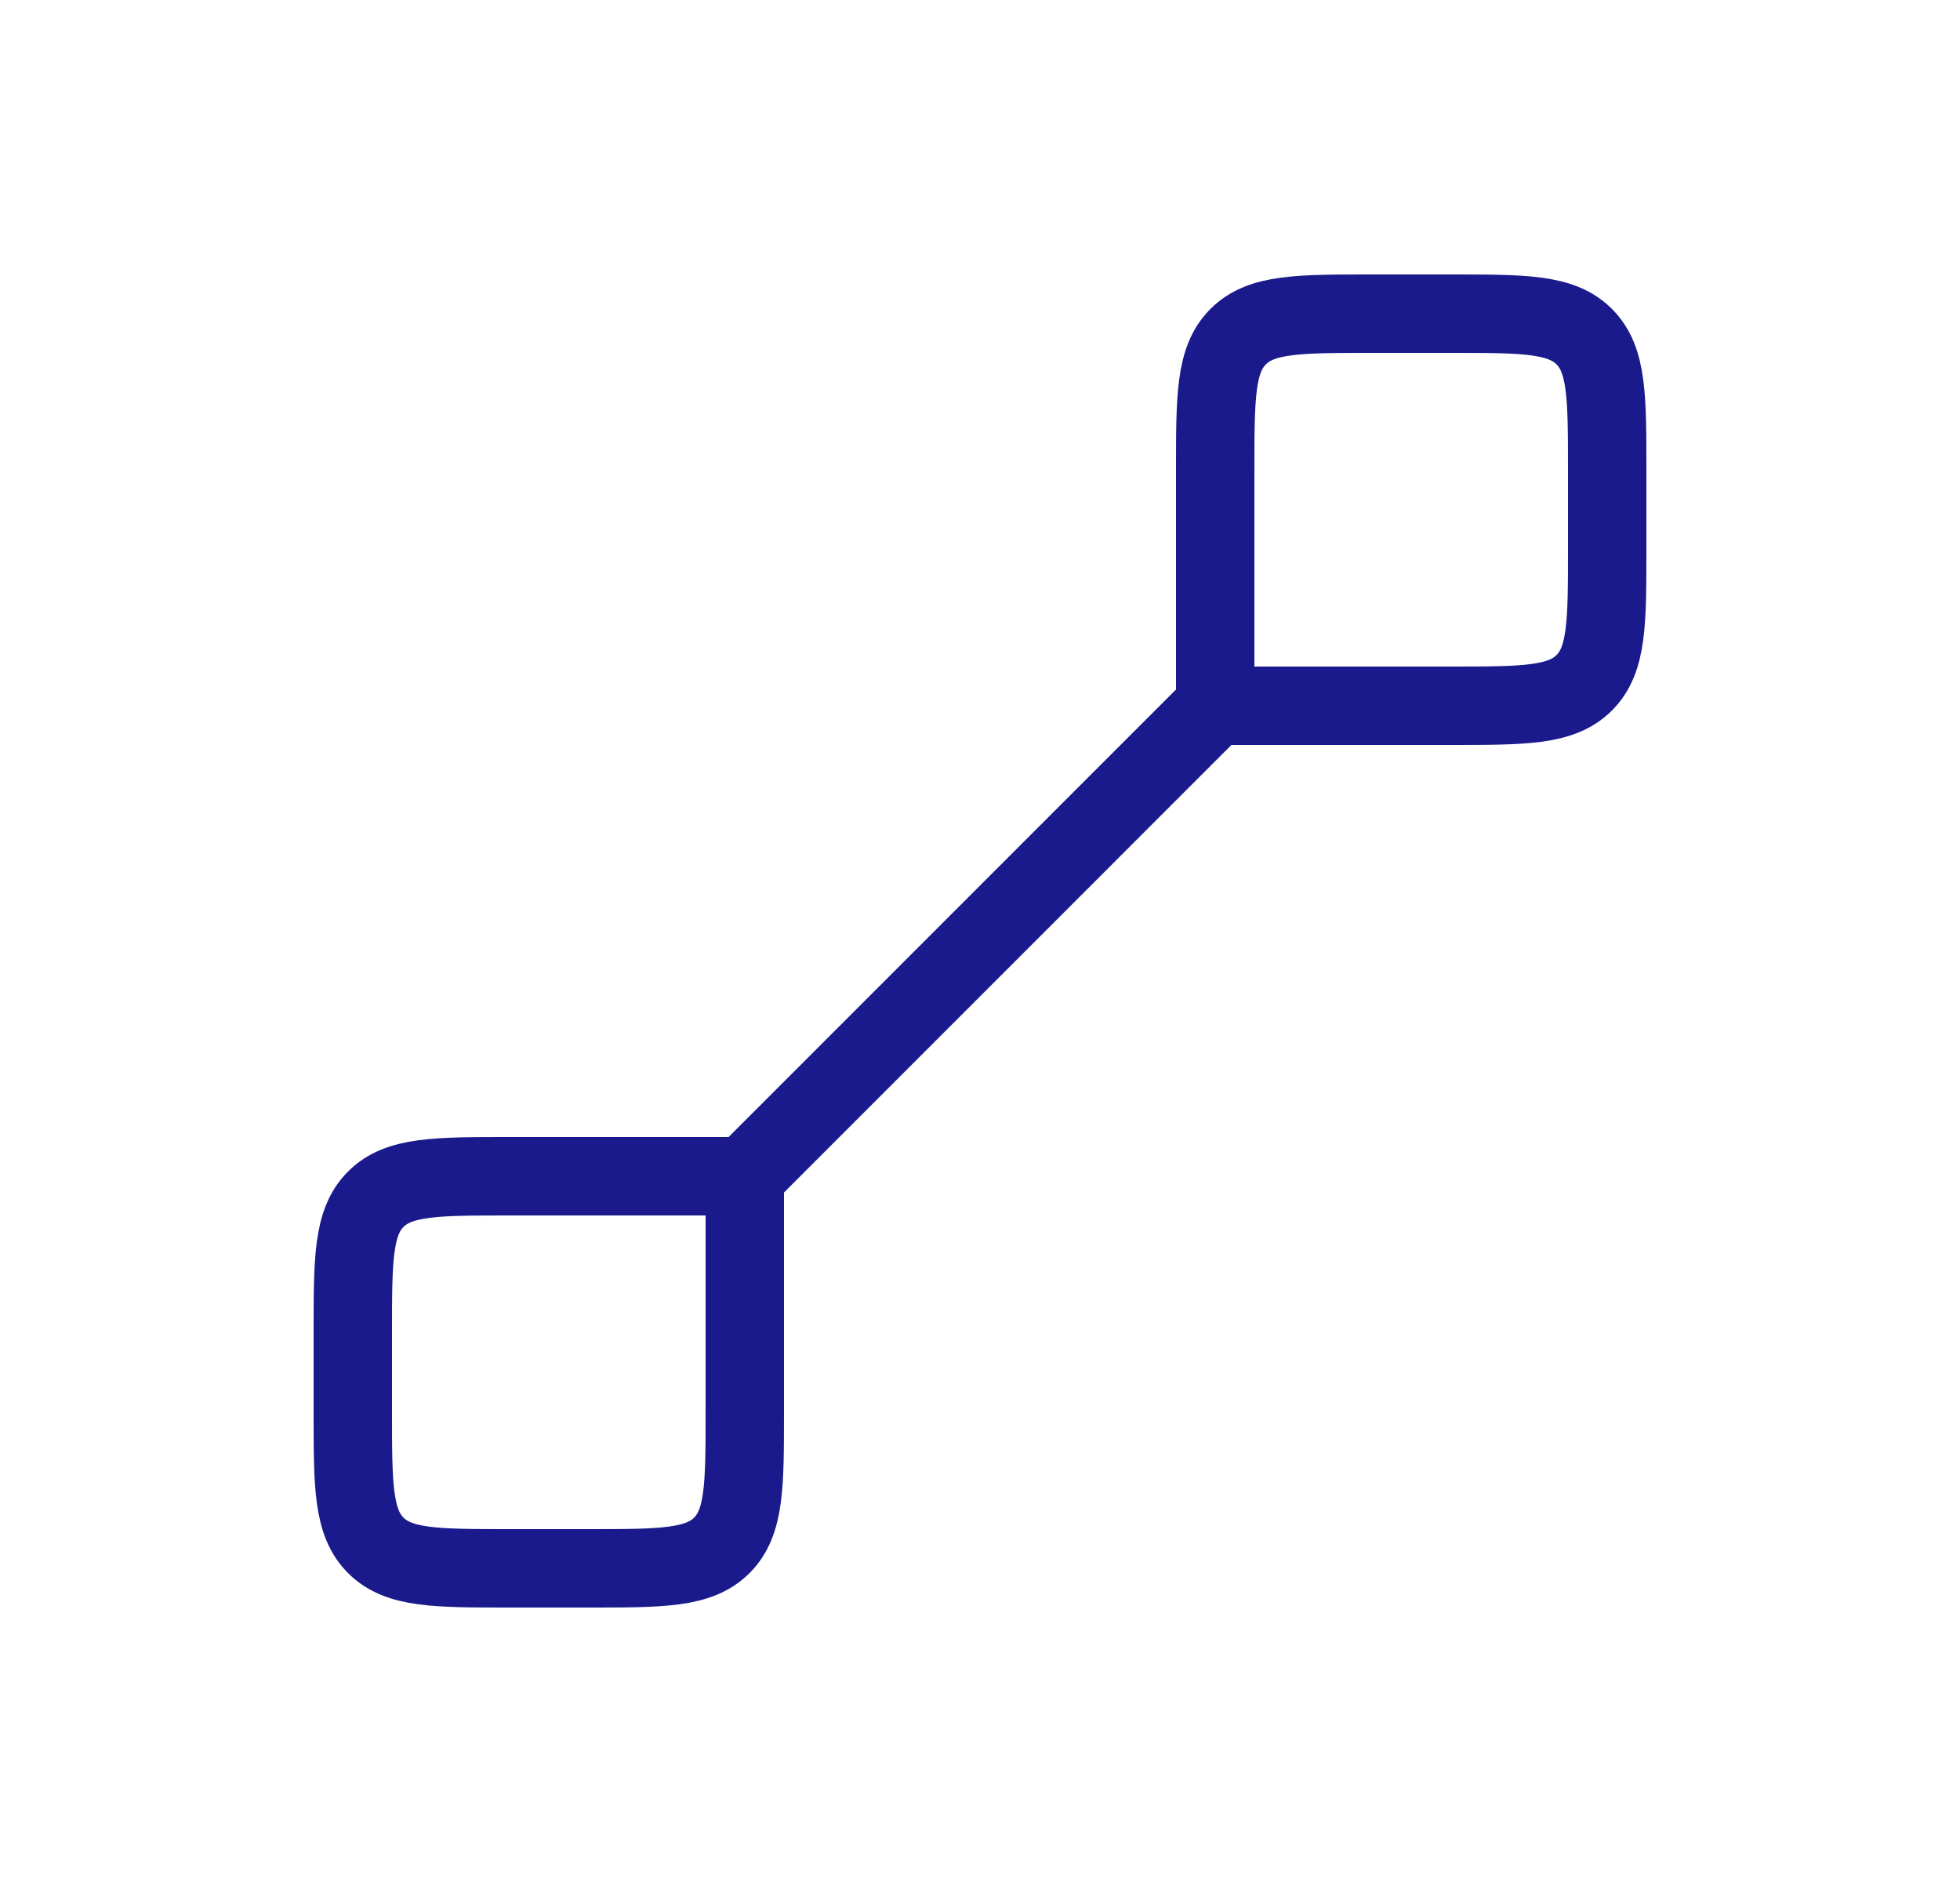 <svg width="25" height="24" viewBox="0 0 25 24" fill="none" xmlns="http://www.w3.org/2000/svg">
<path d="M9.5 15L9.5 18C9.5 18.943 9.5 19.414 9.207 19.707C8.914 20 8.443 20 7.5 20L6.5 20C5.557 20 5.086 20 4.793 19.707C4.5 19.414 4.5 18.943 4.5 18L4.5 17C4.5 16.057 4.5 15.586 4.793 15.293C5.086 15 5.557 15 6.5 15L9.5 15Z" stroke="#1A1A8D"/>
<path d="M15.5 9L15.5 6C15.5 5.057 15.5 4.586 15.793 4.293C16.086 4 16.557 4 17.5 4L18.5 4C19.443 4 19.914 4 20.207 4.293C20.5 4.586 20.5 5.057 20.5 6L20.5 7C20.5 7.943 20.5 8.414 20.207 8.707C19.914 9 19.443 9 18.5 9L15.5 9Z" stroke="#1A1A8D"/>
<path d="M15.5 9L9.5 15" stroke="#1A1A8D"/>
</svg>
